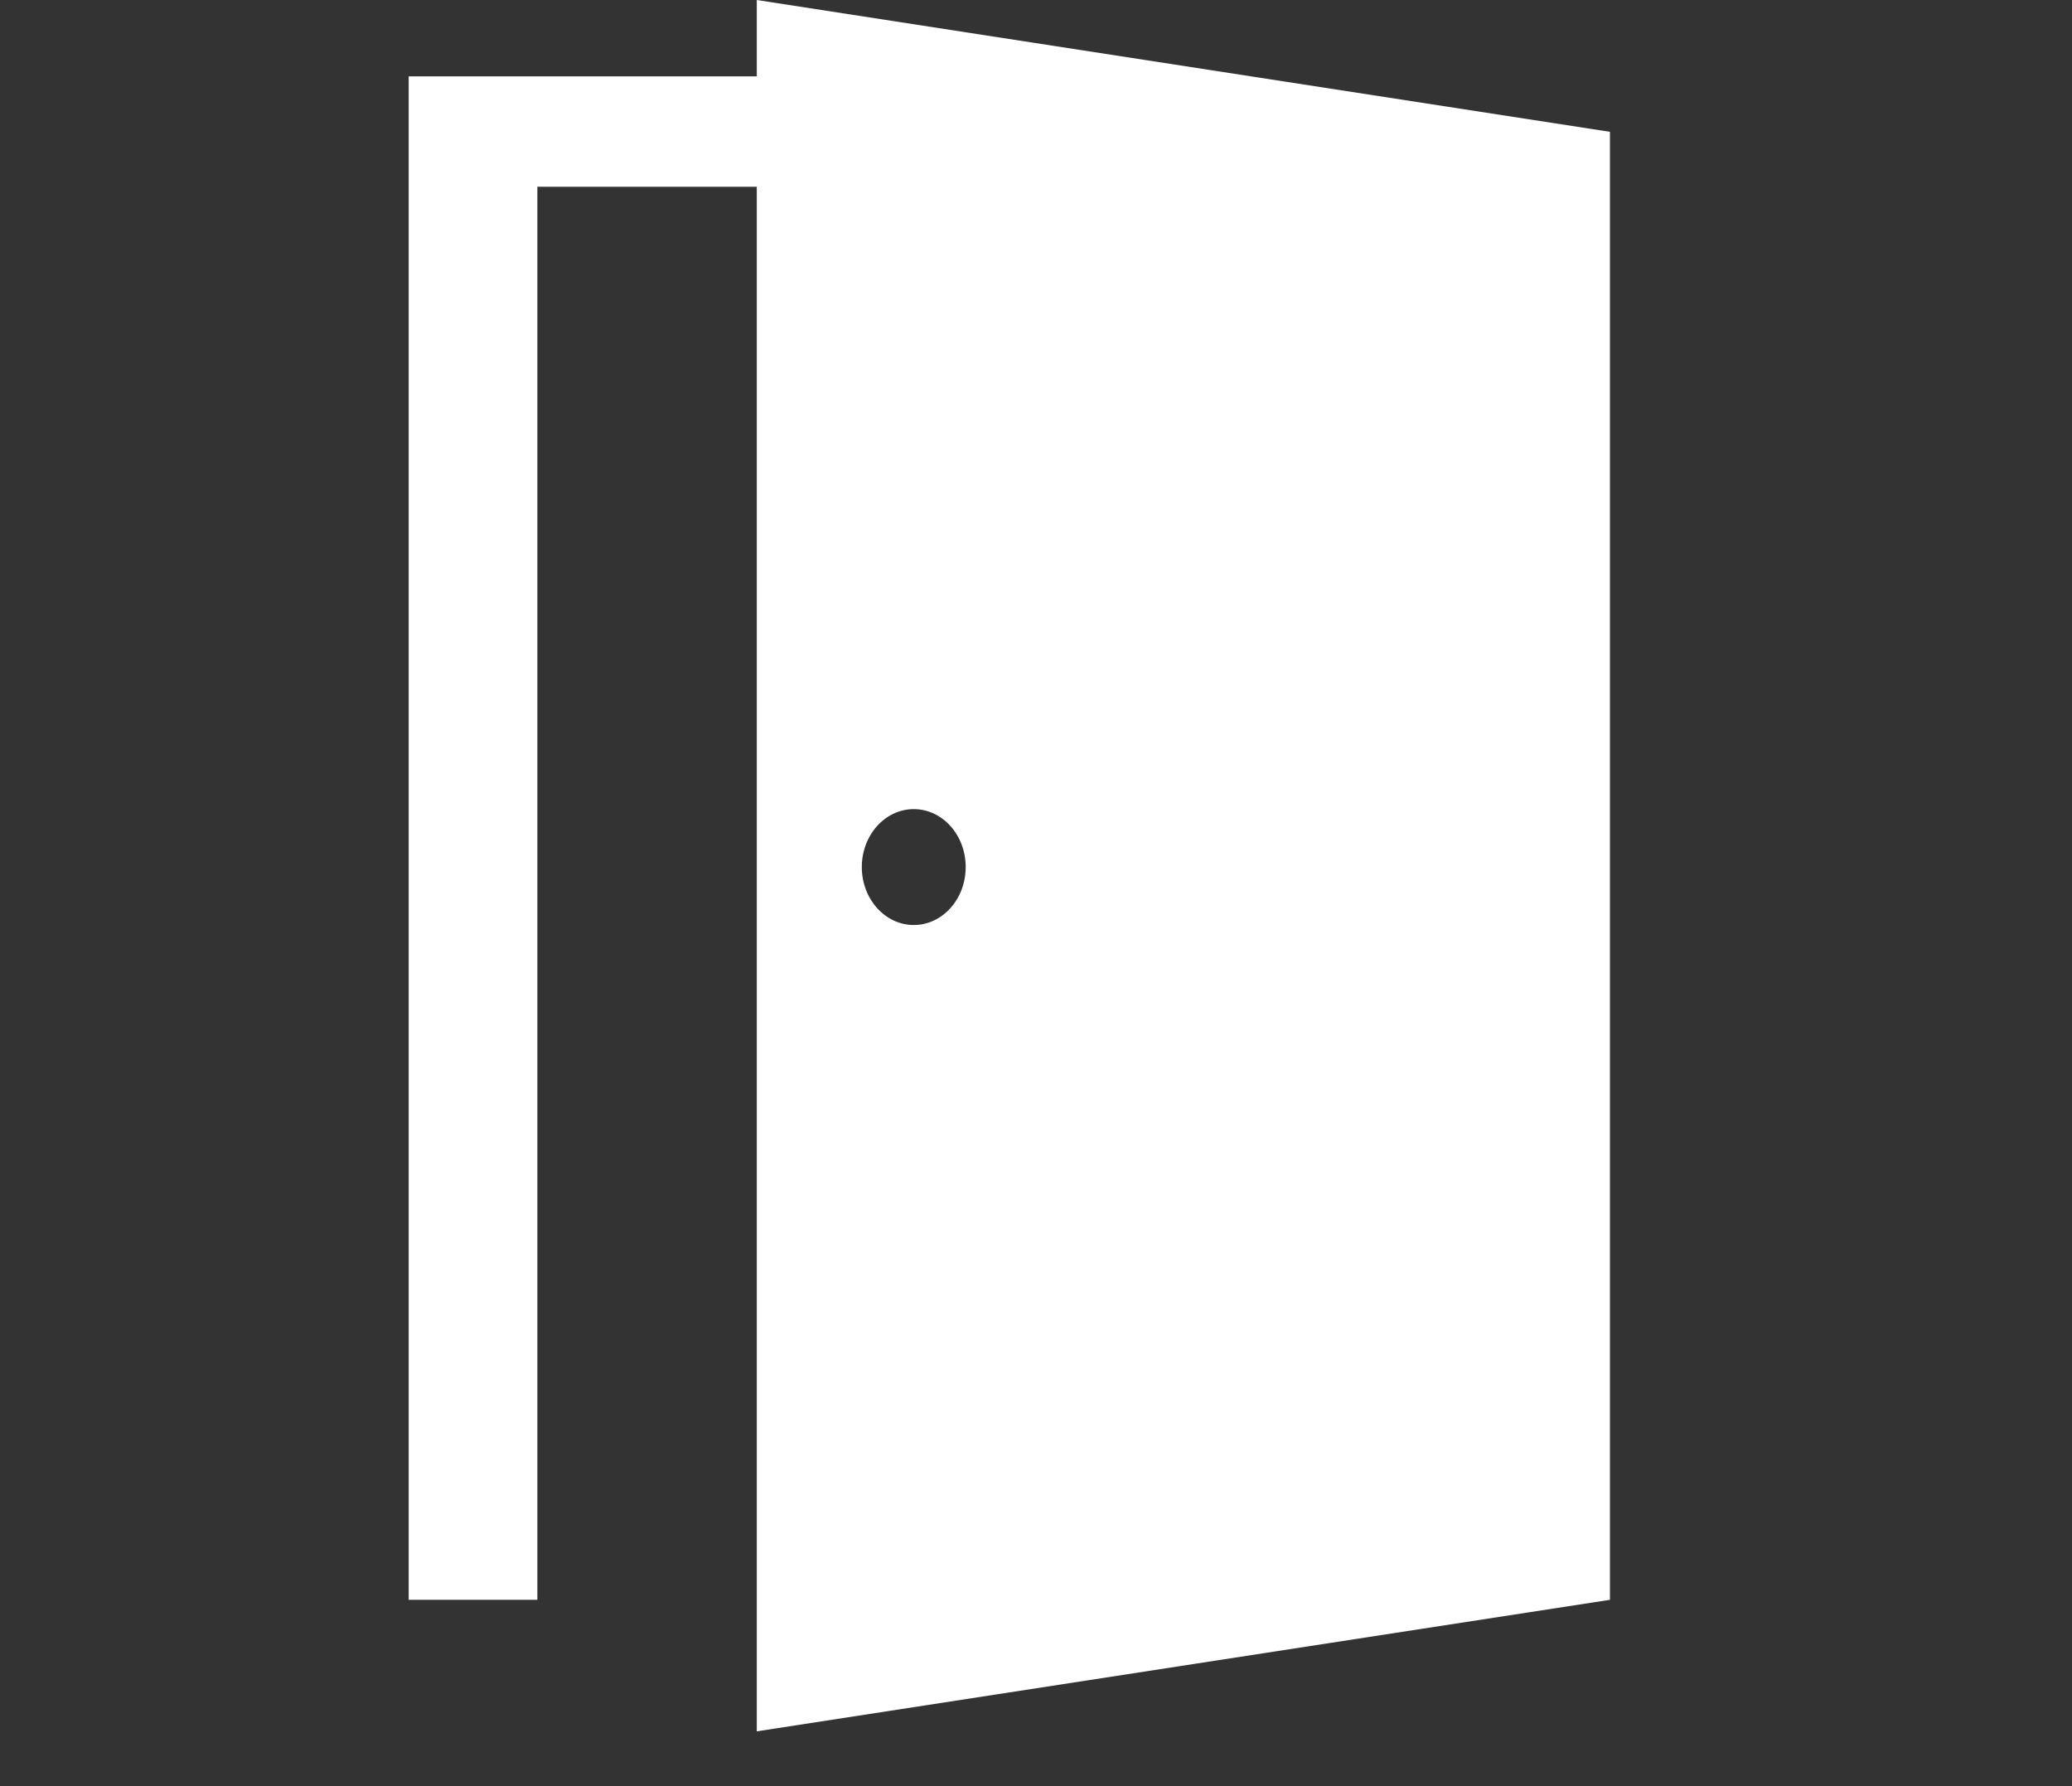 <svg width="29" height="25" viewBox="0 0 29 25" fill="none" xmlns="http://www.w3.org/2000/svg">
<rect x="0" y="0" width="29" height="25" fill="#333333" stroke="none"/>
<g clip-path="url(#clip0_135_1565)">
<path d="M10.592 0V1.069H5.72V22.392H7.521V2.614H10.592V24.233L22.533 22.392V19.378V1.845L10.592 0ZM12.789 12.947C12.388 12.947 12.062 12.584 12.062 12.136C12.062 11.688 12.388 11.325 12.789 11.325C13.191 11.325 13.516 11.688 13.516 12.136C13.516 12.584 13.191 12.947 12.789 12.947Z" fill="white"/>
</g>
<defs>
<clipPath id="clip0_135_1565">
<rect width="28.253" height="24.233" fill="white"/>
</clipPath>
</defs>
</svg>
